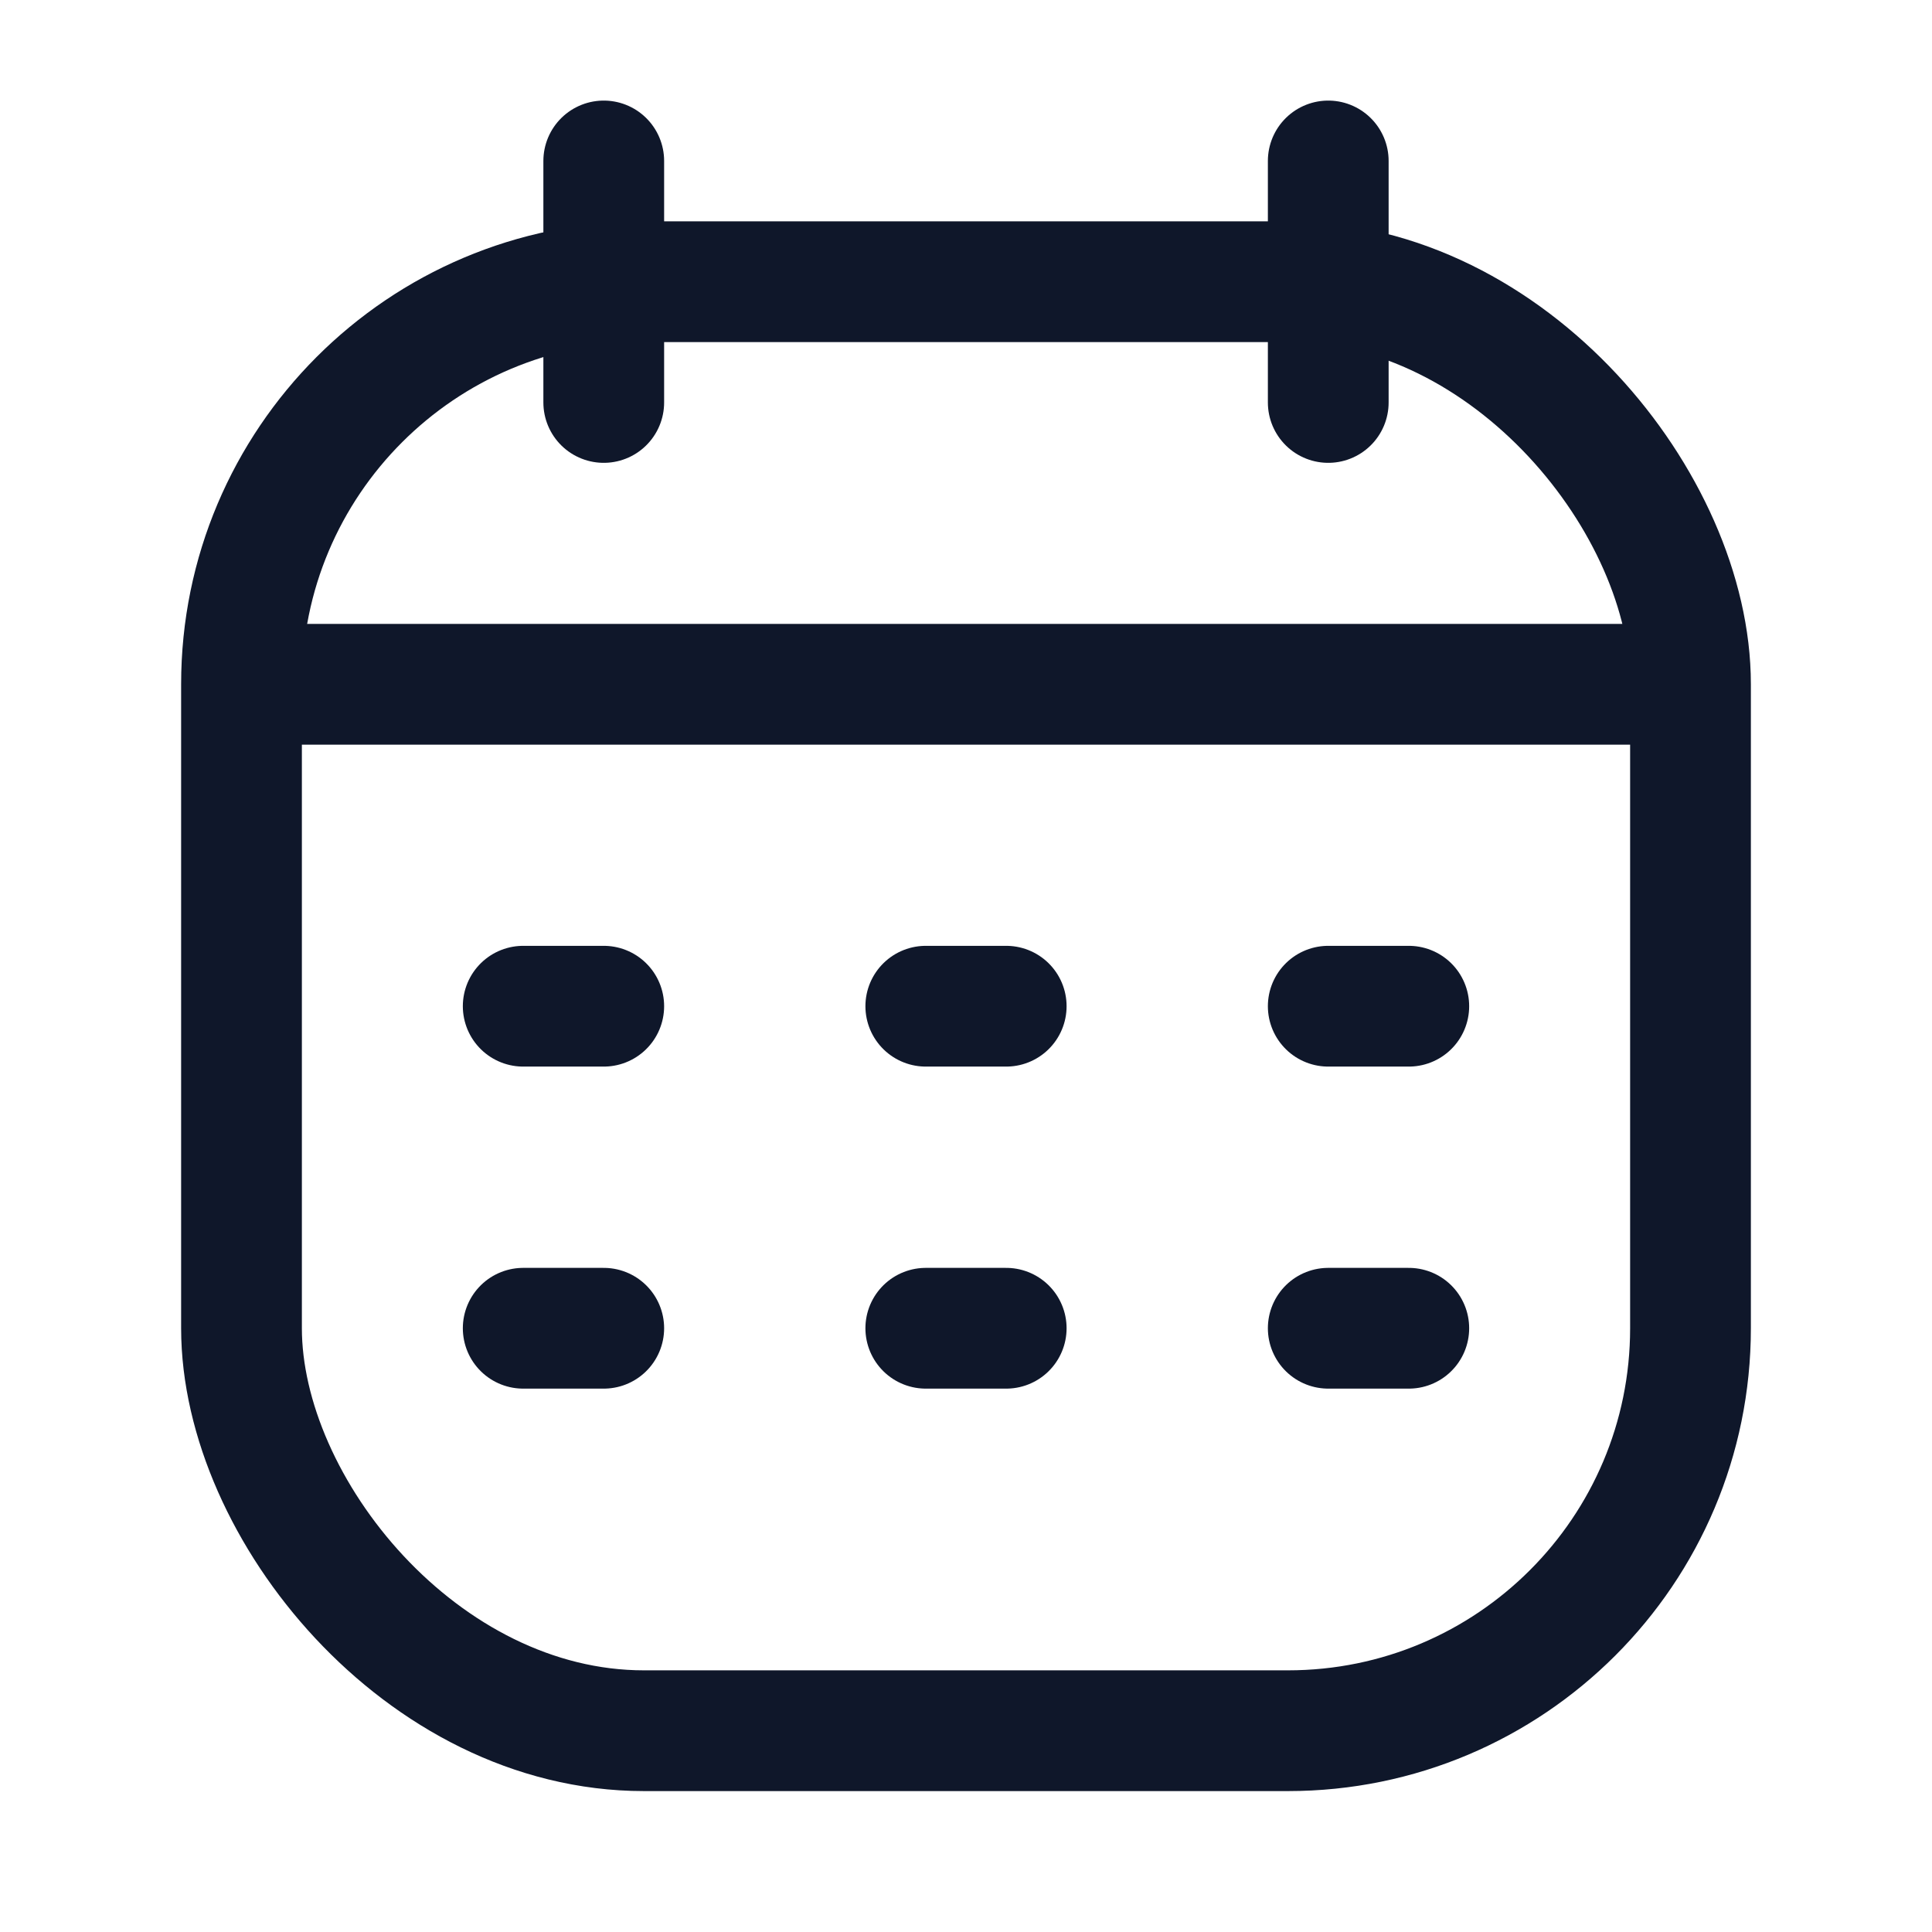 <svg width="16" height="16" viewBox="0 0 16 16" fill="none" xmlns="http://www.w3.org/2000/svg">
  <rect x="2" y="2.333" width="12" height="12" rx="3.333" stroke="#0F172A" stroke-width="1"/>
  <path d="M2 5.667H14" stroke="#0F172A" stroke-width="1" stroke-linejoin="round"/>
  <path d="M11 1.333L11 3.333" stroke="#0F172A" stroke-width="1" stroke-linecap="round" stroke-linejoin="round"/>
  <path d="M5 1.333L5 3.333" stroke="#0F172A" stroke-width="1" stroke-linecap="round" stroke-linejoin="round"/>
  <path d="M4.333 8.333H5" stroke="#0F172A" stroke-width="1" stroke-linecap="round" stroke-linejoin="round"/>
  <path d="M7.667 8.333H8.333" stroke="#0F172A" stroke-width="1" stroke-linecap="round" stroke-linejoin="round"/>
  <path d="M11 8.333H11.667" stroke="#0F172A" stroke-width="1" stroke-linecap="round" stroke-linejoin="round"/>
  <path d="M4.333 11H5" stroke="#0F172A" stroke-width="1" stroke-linecap="round" stroke-linejoin="round"/>
  <path d="M7.667 11H8.333" stroke="#0F172A" stroke-width="1" stroke-linecap="round" stroke-linejoin="round"/>
  <path d="M11 11H11.667" stroke="#0F172A" stroke-width="1" stroke-linecap="round" stroke-linejoin="round"/>
</svg>
